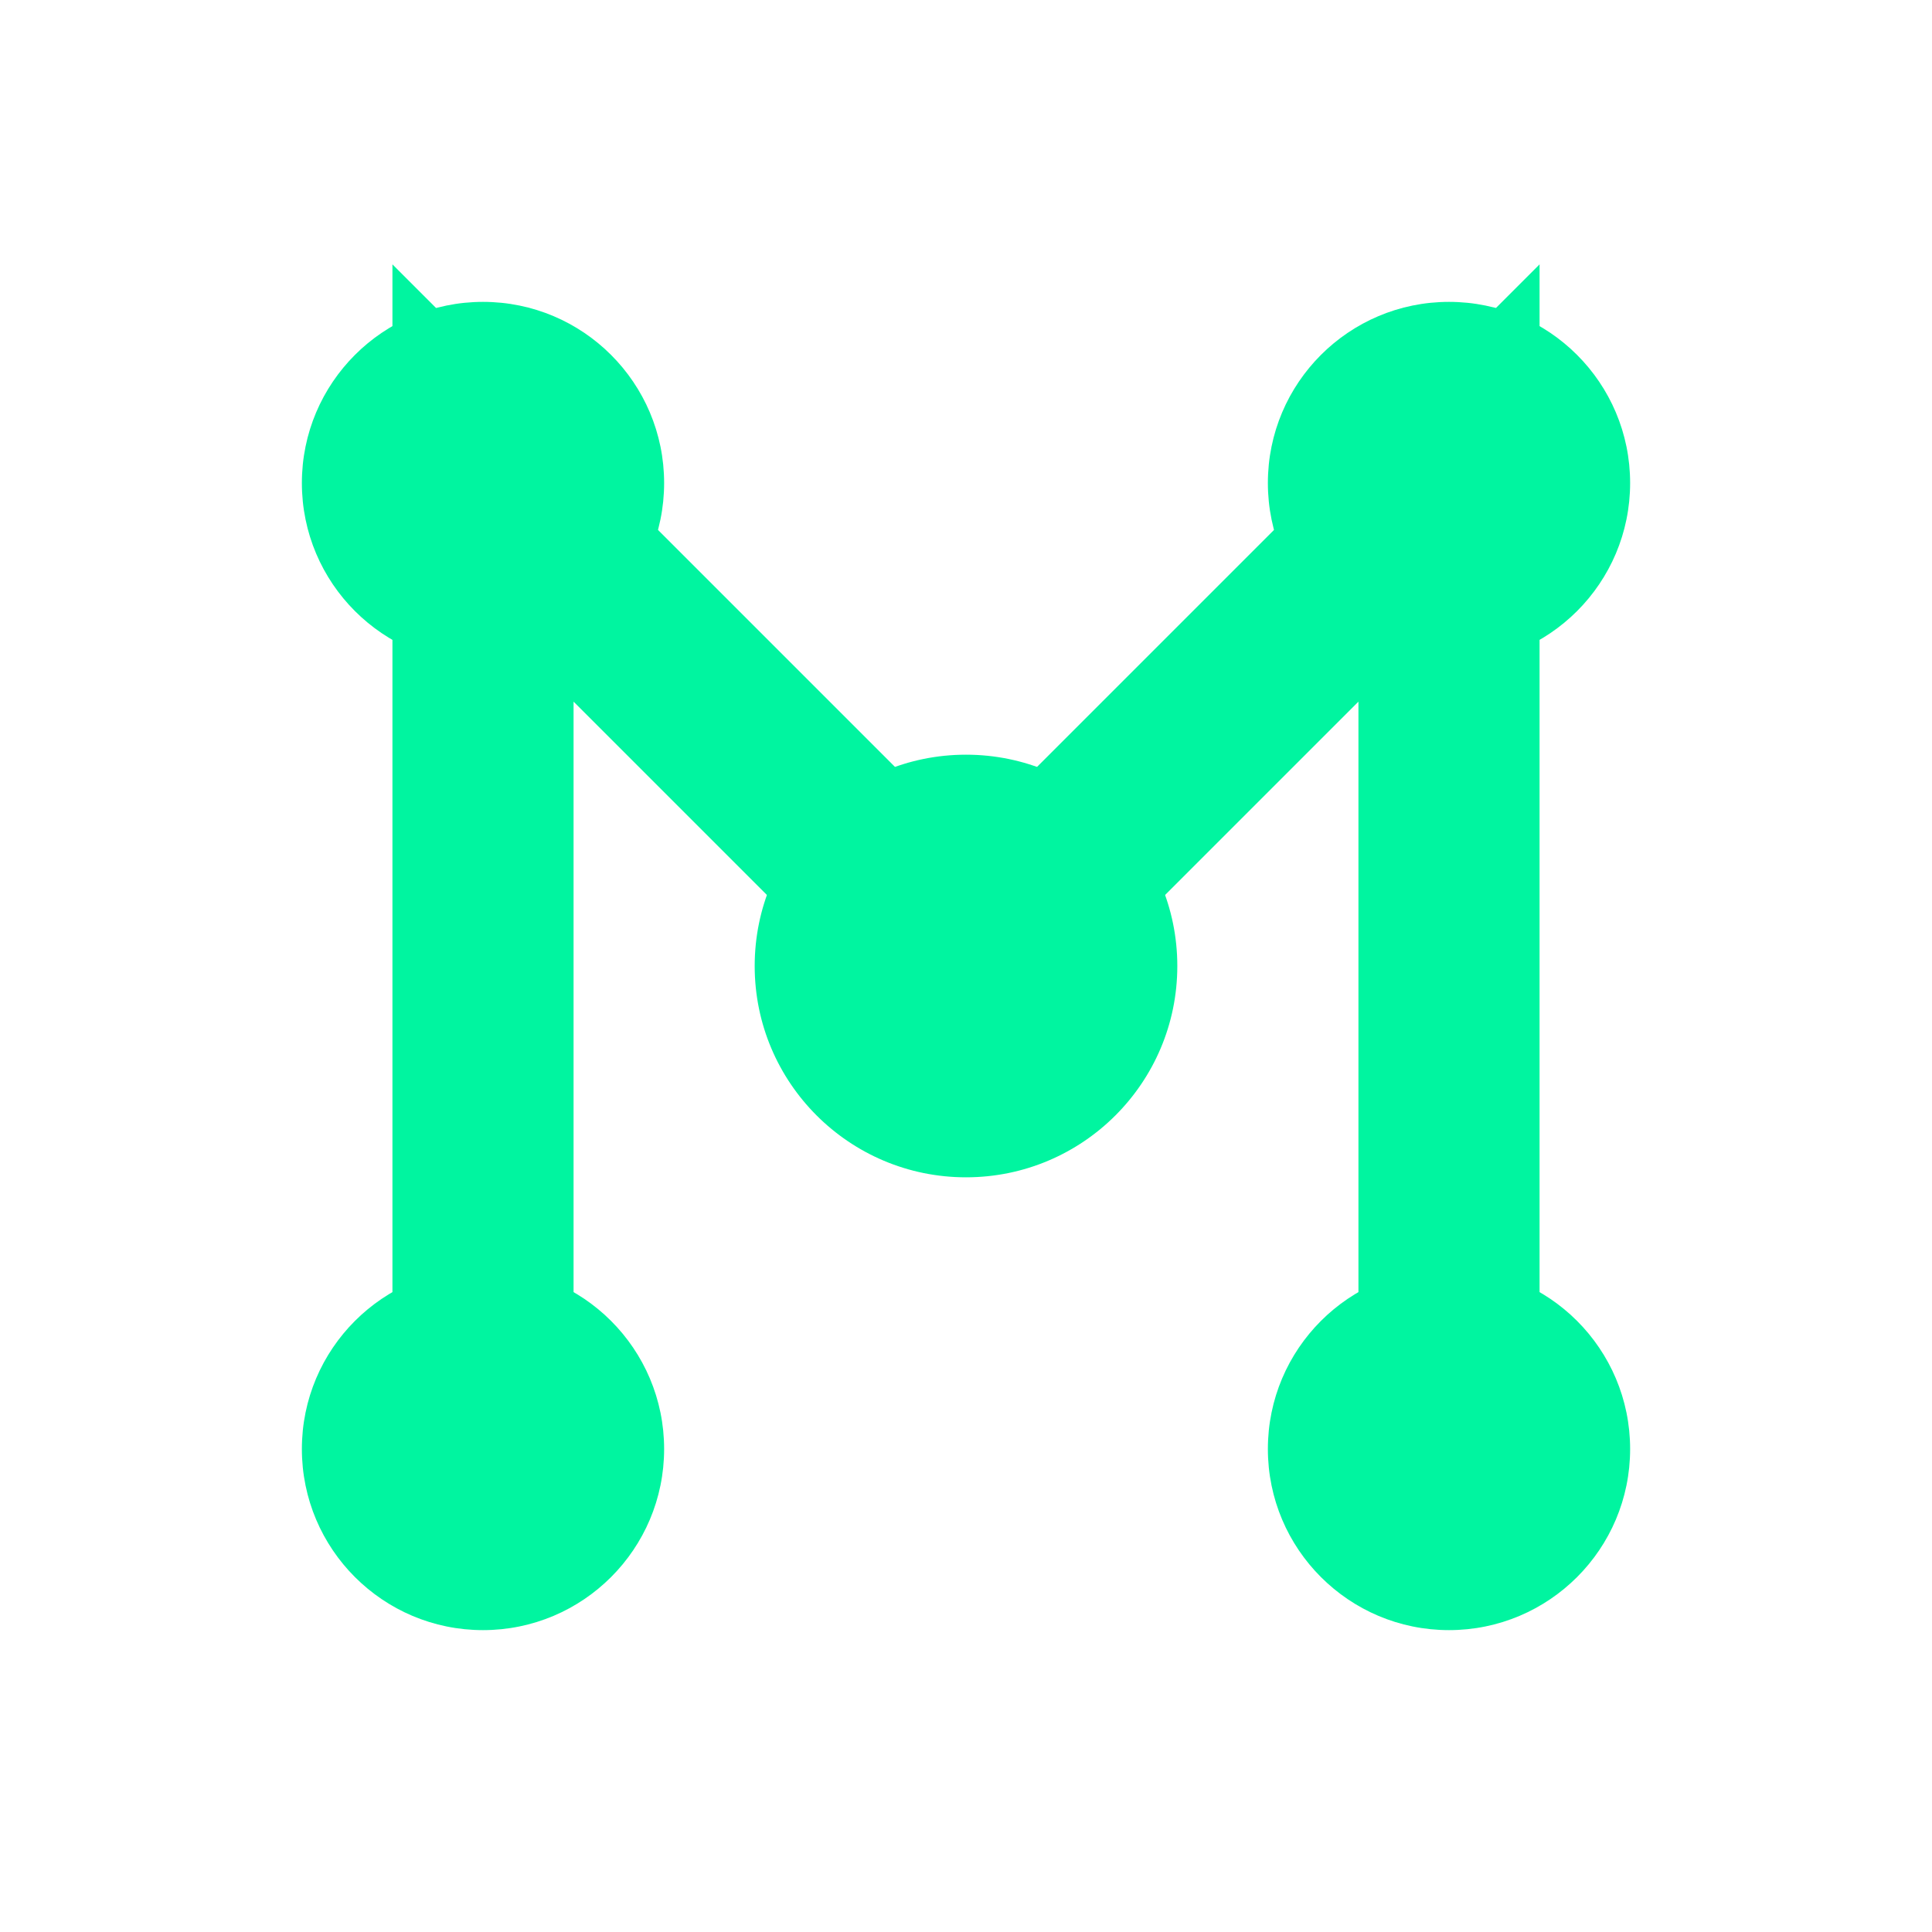 <svg viewBox="0 0 32 32" fill="none" xmlns="http://www.w3.org/2000/svg">
  <!-- Simplified favicon version focusing on the N shape -->
  <g stroke="#00F5A0" stroke-width="3" fill="none">
    <path d="M 8 24 L 8 8 L 16 16 L 24 8 L 24 24"/>
  </g>
  <!-- Key nodes -->
  <circle cx="8" cy="8" r="3" fill="#00F5A0"/>
  <circle cx="16" cy="16" r="3.5" fill="#00F5A0"/>
  <circle cx="24" cy="8" r="3" fill="#00F5A0"/>
  <circle cx="8" cy="24" r="3" fill="#00F5A0"/>
  <circle cx="24" cy="24" r="3" fill="#00F5A0"/>
</svg>